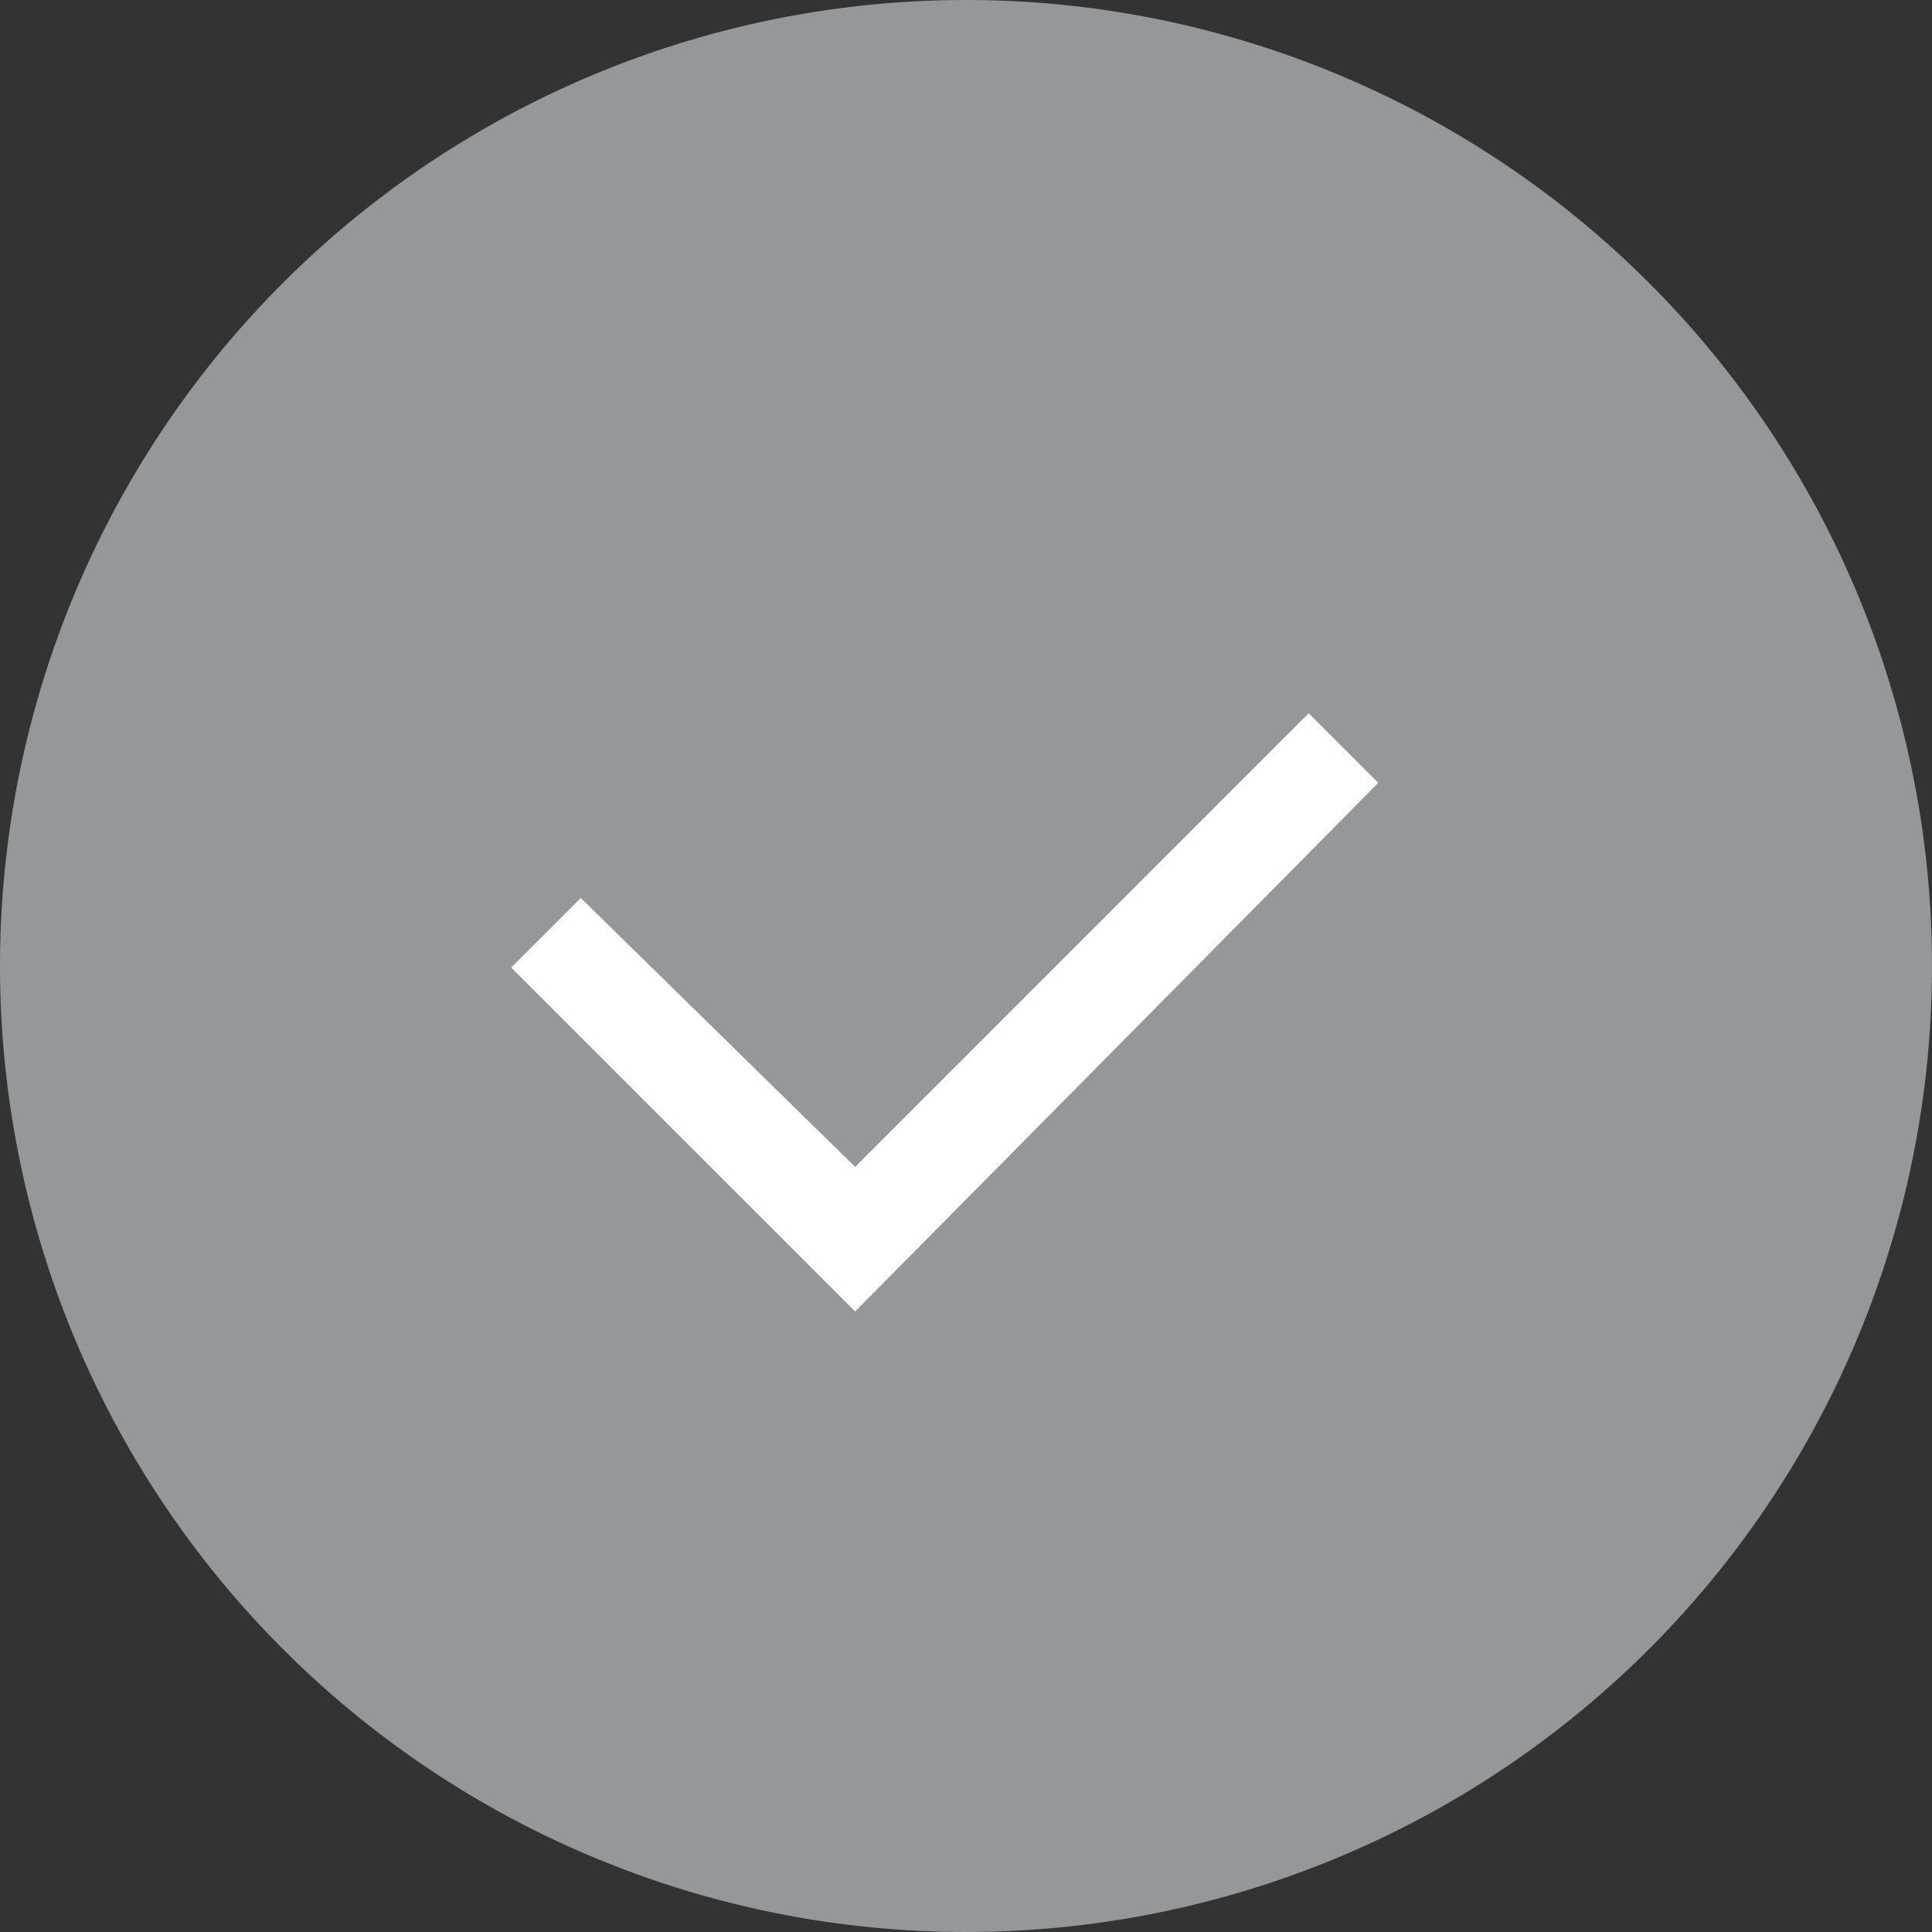 <svg id="Yes" xmlns="http://www.w3.org/2000/svg" width="25" height="25" viewBox="0 0 25 25">
  <rect x="0" y="0" width="25" height="25" fill="#333333" stroke="none"/>
  <path id="Path_42" data-name="Path 42" d="M12.5,0A12.5,12.5,0,1,1,0,12.5,12.5,12.5,0,0,1,12.5,0Z" transform="translate(0 0)" fill="#95989a"/>
  <path id="Checkbox" d="M4.451,7.74,0,3.29l.9-.9L4.451,5.87,10.32,0l.9.9Z" transform="translate(6.615 9.23)" fill="#fff"/>
</svg>
